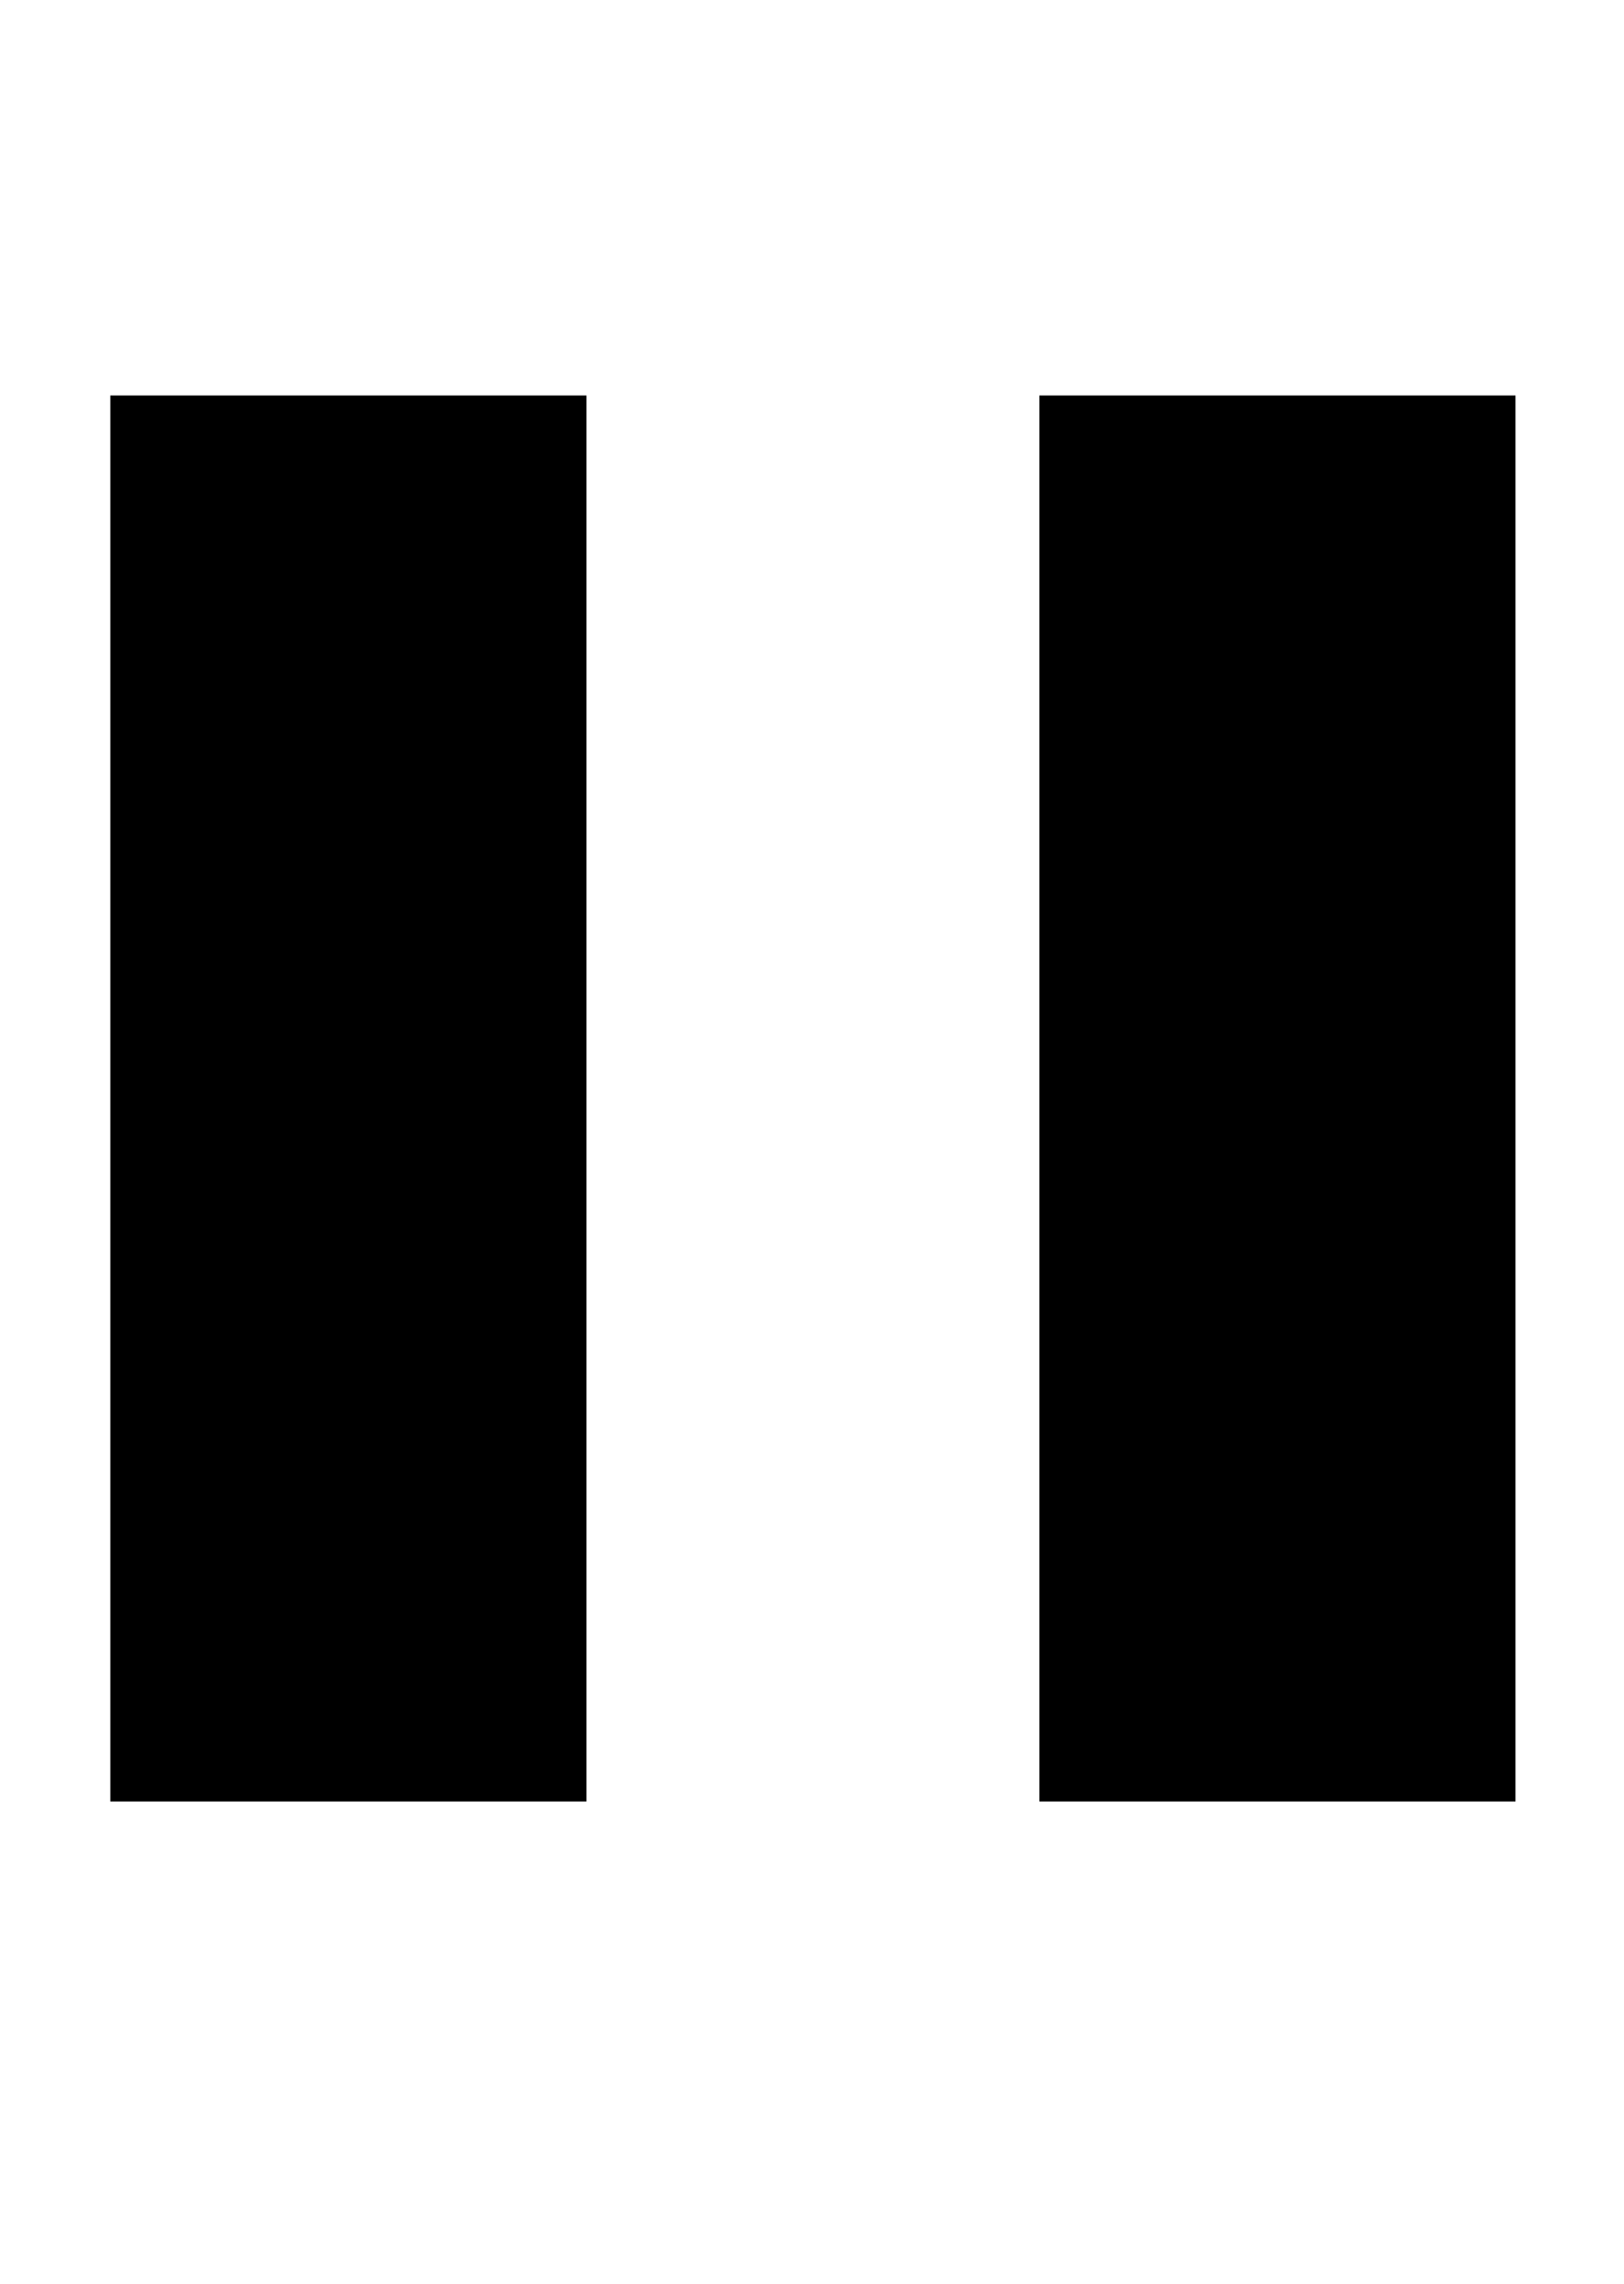 <?xml version="1.0" encoding="UTF-8" standalone="no"?>
<!-- Created with Inkscape (http://www.inkscape.org/) -->

<svg
   xmlns:dc="http://purl.org/dc/elements/1.1/"
   xmlns:cc="http://creativecommons.org/ns#"
   xmlns:rdf="http://www.w3.org/1999/02/22-rdf-syntax-ns#"
   xmlns:svg="http://www.w3.org/2000/svg"
   xmlns="http://www.w3.org/2000/svg"
   xmlns:sodipodi="http://sodipodi.sourceforge.net/DTD/sodipodi-0.dtd"
   xmlns:inkscape="http://www.inkscape.org/namespaces/inkscape"
   width="37mm"
   height="52mm"
   viewBox="0 0 37 52"
   version="1.1"
   id="svg8"
   inkscape:version="0.92.4 (5da689c313, 2019-01-14)"
   sodipodi:docname="aspas_duplas.svg"
   inkscape:export-filename="C:\Users\humba\Google Drive\Humbanew Projects\Galaxy Experience\aspas_duplas.png"
   inkscape:export-xdpi="117"
   inkscape:export-ydpi="117">
  <defs
     id="defs2" />
  <sodipodi:namedview
     id="base"
     pagecolor="#ffffff"
     bordercolor="#666666"
     borderopacity="1.0"
     inkscape:pageopacity="0.0"
     inkscape:pageshadow="2"
     inkscape:zoom="0.35"
     inkscape:cx="248.72891"
     inkscape:cy="119.6005"
     inkscape:document-units="mm"
     inkscape:current-layer="g14"
     showgrid="true"
     inkscape:window-width="760"
     inkscape:window-height="405"
     inkscape:window-x="104"
     inkscape:window-y="104"
     inkscape:window-maximized="0">
    <inkscape:grid
       type="xygrid"
       id="grid10" />
  </sodipodi:namedview>
  <g
     inkscape:label="Camada 1"
     inkscape:groupmode="layer"
     id="layer1"
     transform="translate(0,-245)">
    <g
       id="g14"
       transform="translate(-82.021,211.667)">
      <g
         transform="translate(52.917,10.054)"
         id="g18">
        <path
           style="fill:#000000;stroke:#000000;stroke-width:0.265px;stroke-linecap:butt;stroke-linejoin:miter;stroke-opacity:1"
           d="M 31.75,32.417 H 42.333 V 64.167 H 31.75 Z"
           id="path12"
           inkscape:connector-curvature="0" />
        <path
           style="fill:#000000;stroke:#000000;stroke-width:0.265px;stroke-linecap:butt;stroke-linejoin:miter;stroke-opacity:1"
           d="M 52.917,32.417 H 63.5 V 64.167 H 52.917 Z"
           id="path14"
           inkscape:connector-curvature="0" />
      </g>
    </g>
  </g>
</svg>

